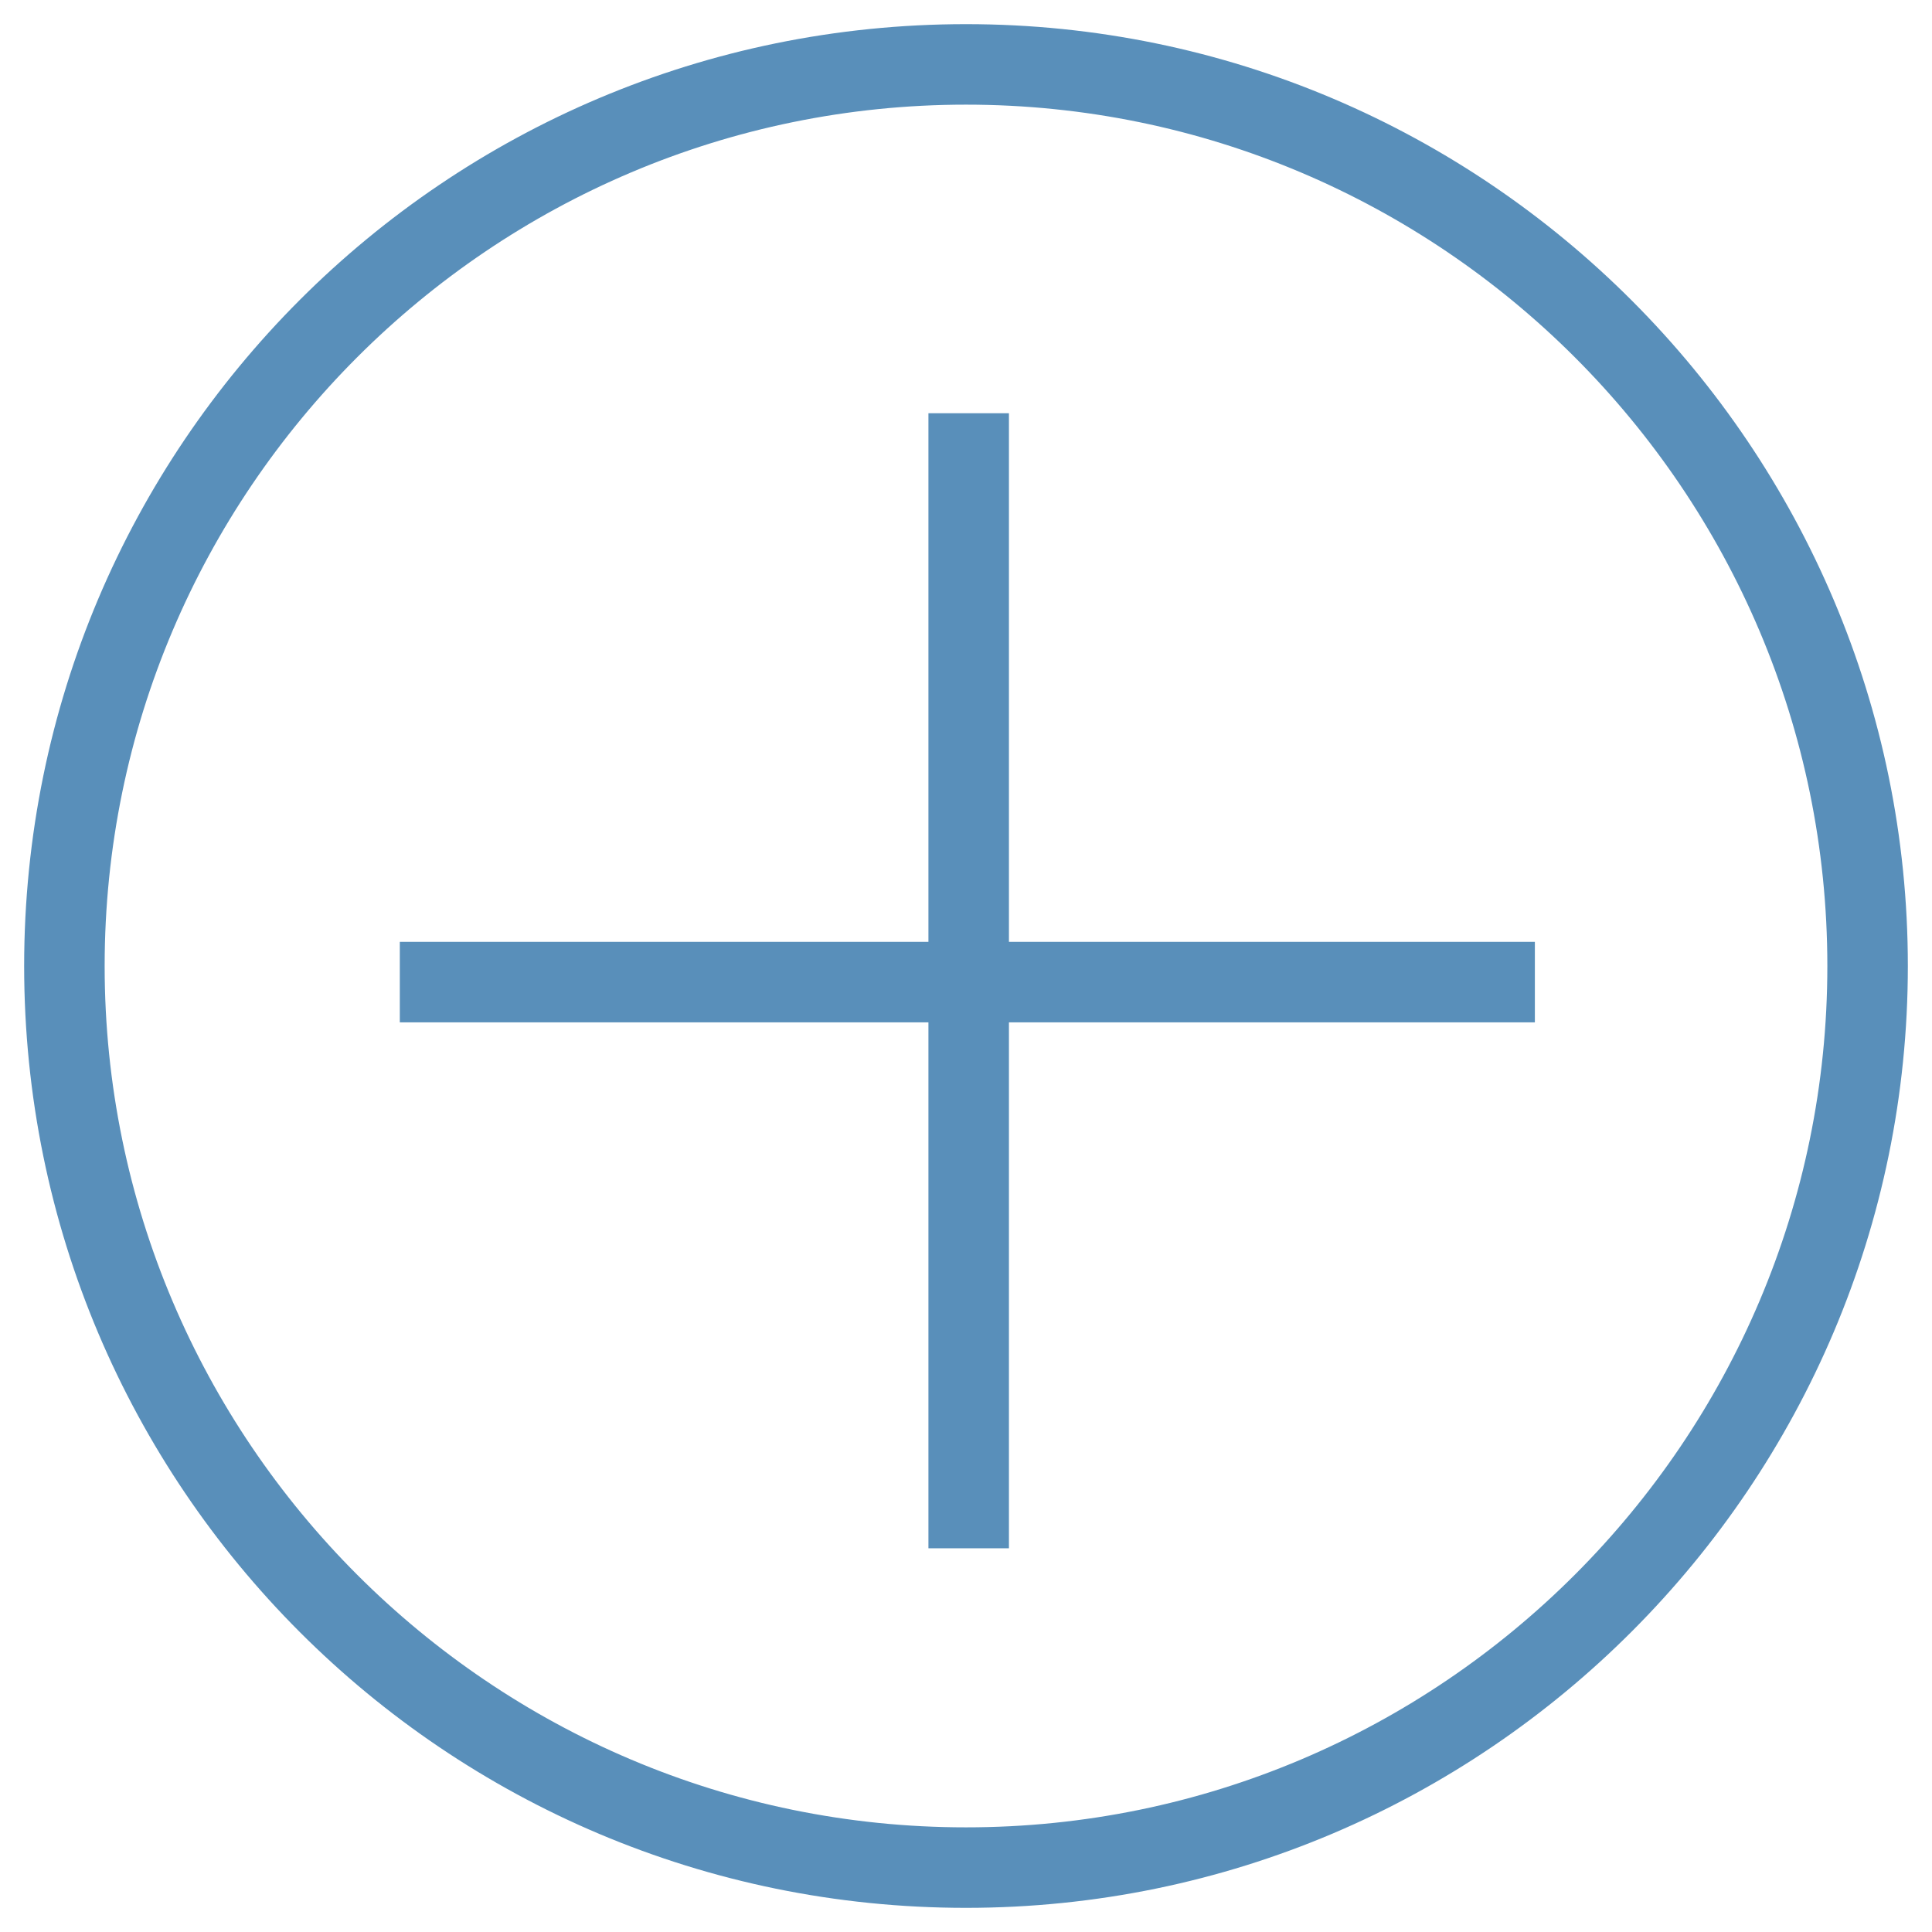 <?xml version="1.0" encoding="utf-8"?>
<!-- Generator: Adobe Illustrator 22.1.0, SVG Export Plug-In . SVG Version: 6.00 Build 0)  -->
<svg version="1.1" id="Layer_1" xmlns="http://www.w3.org/2000/svg" xmlns:xlink="http://www.w3.org/1999/xlink" x="0px" y="0px"
	 viewBox="0 0 72 72" style="enable-background:new 0 0 72 72;" xml:space="preserve">
<style type="text/css">
	.st0{fill:#FFFFFF;}
	.st1{fill:#598FBA;}
</style>
<g>
	<g>
		<path class="st1" d="M36,71.1C16.6,71.1,0.9,55.4,0.9,36S16.6,0.9,36,0.9c19.4,0,35.1,15.8,35.1,35.1S55.4,71.1,36,71.1z M36,3.9
			C18.3,3.9,3.9,18.3,3.9,36S18.3,68.1,36,68.1c17.7,0,32.1-14.4,32.1-32.1S53.7,3.9,36,3.9z"/>
	</g>
	<rect x="34.6" y="15.4" class="st1" width="3" height="42.3"/>
	<rect x="14.9" y="35.1" class="st1" width="42.3" height="3"/>
</g>
</svg>
